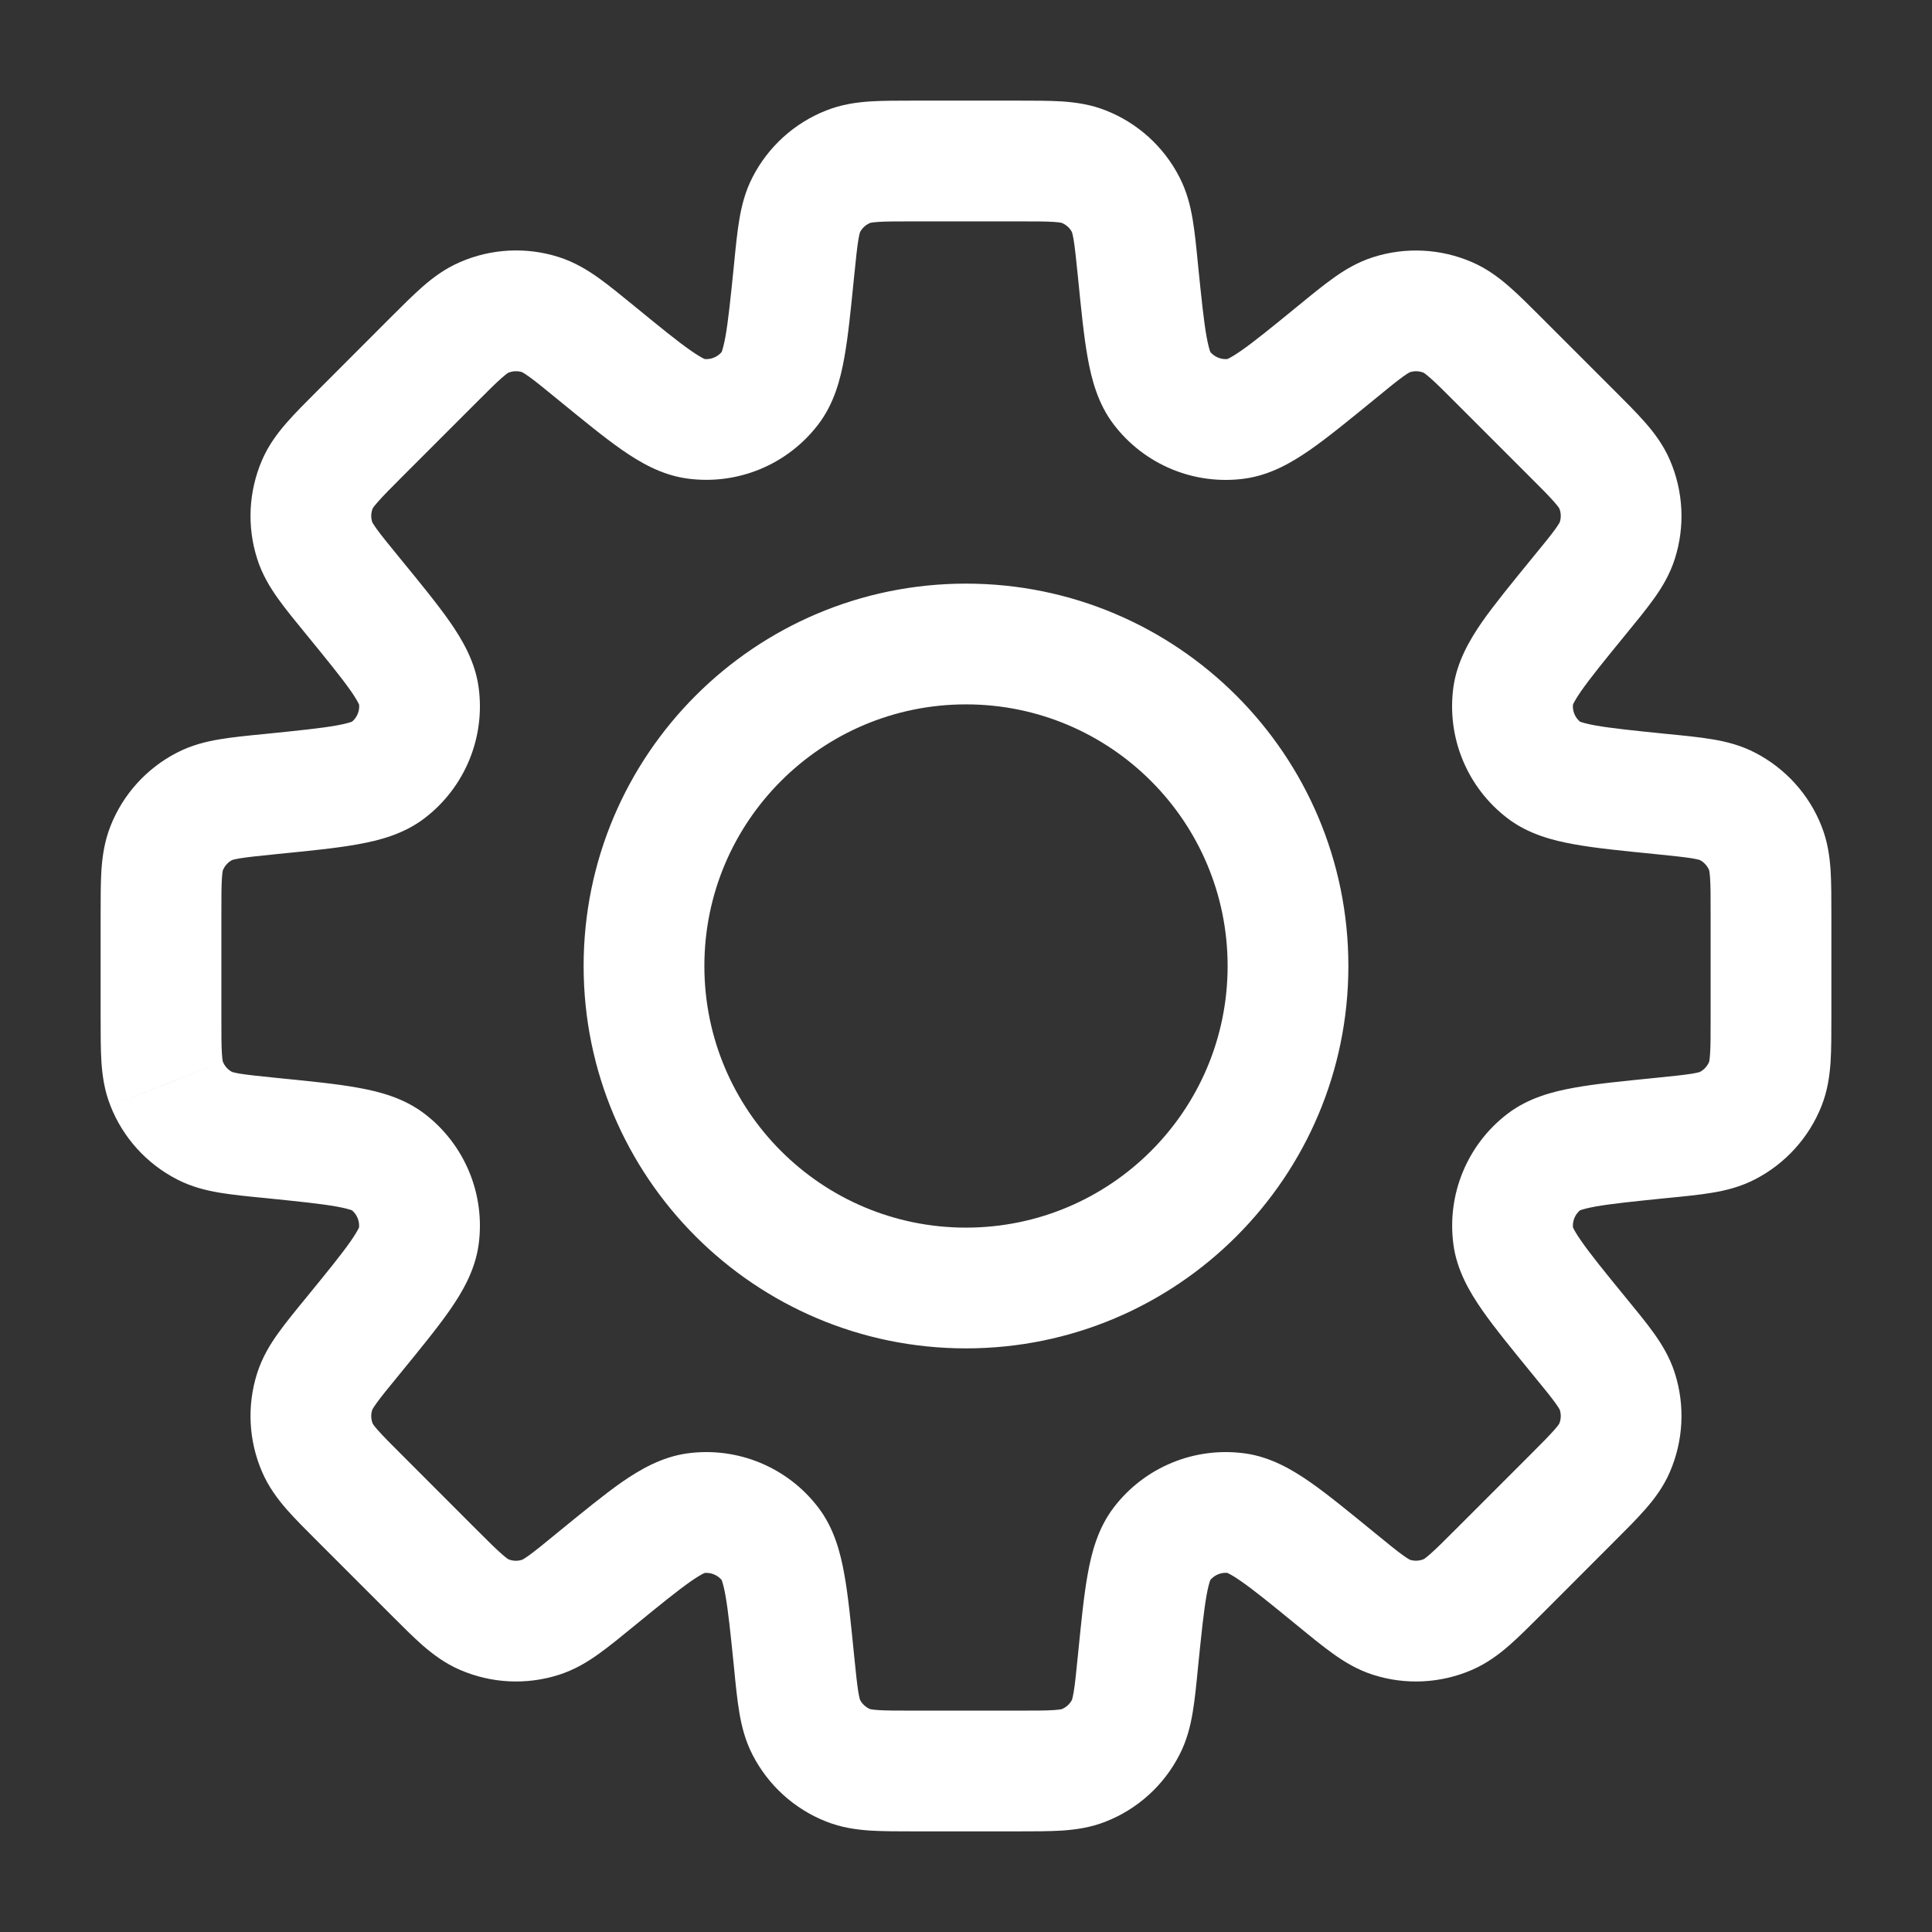<svg width="24" height="24" viewBox="0 0 24 24" fill="none" xmlns="http://www.w3.org/2000/svg">
<rect x="0" y="0" width="24" height="24" fill="#333333" stroke="none"/>
<path d="M14.136 3.361L14.882 3.287L14.136 3.361ZM13.984 2.542L13.317 2.885V2.885L13.984 2.542ZM14.431 4.818L15.027 4.363L15.027 4.363L14.431 4.818ZM15.36 5.202L15.259 4.459H15.259L15.36 5.202ZM16.598 4.381L17.073 4.962L17.073 4.962L16.598 4.381ZM17.285 3.909L17.514 4.624L17.285 3.909ZM17.987 3.944L18.285 3.256L18.285 3.256L17.987 3.944ZM18.624 4.482L18.094 5.013V5.013L18.624 4.482ZM19.518 5.376L20.048 4.845V4.845L19.518 5.376ZM20.056 6.013L20.744 5.715L20.744 5.715L20.056 6.013ZM20.091 6.715L20.805 6.943L20.805 6.943L20.091 6.715ZM19.619 7.402L19.038 6.927L19.038 6.927L19.619 7.402ZM18.797 8.641L18.054 8.541V8.541L18.797 8.641ZM19.182 9.569L18.727 10.165V10.165L19.182 9.569ZM20.639 9.864L20.713 9.118L20.639 9.864ZM21.458 10.016L21.802 9.35L21.802 9.35L21.458 10.016ZM21.93 10.537L22.627 10.261V10.261L21.93 10.537ZM21.93 13.463L21.233 13.187L21.233 13.187L21.93 13.463ZM21.458 13.984L21.802 14.65V14.65L21.458 13.984ZM20.639 14.136L20.564 13.39L20.54 13.392L20.515 13.396L20.639 14.136ZM20.639 14.136L20.713 14.882L20.738 14.88L20.762 14.876L20.639 14.136ZM19.183 14.431L18.728 13.835V13.835L19.183 14.431ZM18.798 15.36L18.055 15.46V15.46L18.798 15.36ZM19.619 16.598L19.038 17.073V17.073L19.619 16.598ZM20.091 17.285L19.376 17.513V17.513L20.091 17.285ZM20.056 17.987L19.368 17.689L19.368 17.689L20.056 17.987ZM19.518 18.624L20.048 19.154H20.048L19.518 18.624ZM18.624 19.517L18.094 18.987L18.094 18.987L18.624 19.517ZM17.987 20.055L18.285 20.744L18.285 20.744L17.987 20.055ZM17.285 20.09L17.057 20.805H17.057L17.285 20.09ZM16.598 19.618L17.073 19.038L17.066 19.033L16.598 19.618ZM16.598 19.618L16.123 20.199L16.129 20.204L16.598 19.618ZM15.36 18.797L15.46 18.054H15.46L15.36 18.797ZM14.431 19.182L15.027 19.637L15.027 19.637L14.431 19.182ZM14.136 20.638L13.39 20.564L14.136 20.638ZM13.984 21.459L13.317 21.115L13.317 21.115L13.984 21.459ZM13.463 21.93L13.187 21.233H13.187L13.463 21.93ZM10.537 21.93L10.813 21.233L10.537 21.93ZM10.016 21.458L10.683 21.115V21.115L10.016 21.458ZM9.864 20.639L9.118 20.713V20.713L9.864 20.639ZM9.569 19.182L8.973 19.637L8.973 19.637L9.569 19.182ZM8.641 18.797L8.541 18.054H8.541L8.641 18.797ZM7.402 19.619L6.927 19.038L6.915 19.048L6.904 19.058L7.402 19.619ZM7.402 19.619L7.877 20.199L7.889 20.19L7.9 20.179L7.402 19.619ZM6.715 20.091L6.943 20.805H6.943L6.715 20.091ZM6.013 20.056L5.715 20.744H5.715L6.013 20.056ZM5.376 19.518L5.906 18.988H5.906L5.376 19.518ZM4.482 18.624L3.952 19.155L3.952 19.155L4.482 18.624ZM3.944 17.987L4.632 17.689H4.632L3.944 17.987ZM3.909 17.285L4.624 17.514L4.624 17.514L3.909 17.285ZM4.381 16.598L4.962 17.073L4.962 17.073L4.381 16.598ZM5.202 15.359L5.946 15.459L5.202 15.359ZM4.818 14.431L5.273 13.835L5.273 13.835L4.818 14.431ZM3.361 14.136L3.287 14.882H3.287L3.361 14.136ZM2.542 13.984L2.885 13.317H2.885L2.542 13.984ZM2.07 13.463L1.373 13.738L1.373 13.739L2.07 13.463ZM2.07 10.537L1.373 10.261L1.373 10.261L2.07 10.537ZM2.542 10.016L2.198 9.35L2.198 9.35L2.542 10.016ZM3.362 9.864V9.114H3.324L3.287 9.118L3.362 9.864ZM3.362 9.864V10.614H3.399L3.436 10.61L3.362 9.864ZM4.818 9.569L4.363 8.973L4.363 8.973L4.818 9.569ZM5.203 8.641L5.946 8.541V8.541L5.203 8.641ZM4.381 7.402L4.962 6.927H4.962L4.381 7.402ZM3.909 6.714L4.624 6.486H4.624L3.909 6.714ZM3.944 6.012L3.256 5.714L3.256 5.714L3.944 6.012ZM4.482 5.375L5.013 5.905L5.013 5.905L4.482 5.375ZM5.376 4.482L4.845 3.951L5.376 4.482ZM6.013 3.944L5.715 3.256L5.715 3.256L6.013 3.944ZM6.715 3.909L6.943 3.194L6.943 3.194L6.715 3.909ZM7.402 4.381L7.877 3.8V3.8L7.402 4.381ZM8.64 5.202L8.741 4.459V4.459L8.64 5.202ZM9.569 4.817L8.973 4.363L9.569 4.817ZM9.864 3.361L10.61 3.436V3.436L9.864 3.361ZM10.016 2.542L9.35 2.198L9.35 2.198L10.016 2.542ZM10.537 2.07L10.813 2.768L10.813 2.768L10.537 2.07ZM13.463 2.07L13.739 1.373L13.739 1.373L13.463 2.07ZM14.882 3.287C14.862 3.08 14.843 2.888 14.816 2.728C14.788 2.561 14.744 2.379 14.65 2.198L13.317 2.885C13.311 2.873 13.321 2.885 13.337 2.977C13.353 3.076 13.367 3.209 13.39 3.436L14.882 3.287ZM15.027 4.363C15.053 4.397 15.025 4.385 14.988 4.18C14.953 3.983 14.925 3.71 14.882 3.287L13.39 3.436C13.43 3.834 13.463 4.177 13.512 4.446C13.559 4.708 13.637 5.014 13.835 5.273L15.027 4.363ZM15.259 4.459C15.17 4.471 15.082 4.434 15.027 4.363L13.835 5.273C14.216 5.773 14.836 6.03 15.459 5.946L15.259 4.459ZM16.123 3.801C15.794 4.07 15.581 4.243 15.416 4.358C15.246 4.476 15.217 4.465 15.259 4.459L15.459 5.946C15.783 5.902 16.054 5.741 16.273 5.589C16.497 5.433 16.763 5.215 17.073 4.962L16.123 3.801ZM17.057 3.195C16.863 3.257 16.703 3.354 16.565 3.453C16.433 3.547 16.284 3.669 16.123 3.801L17.073 4.962C17.249 4.817 17.353 4.733 17.435 4.674C17.511 4.62 17.527 4.619 17.514 4.624L17.057 3.195ZM18.285 3.256C17.897 3.088 17.46 3.066 17.057 3.195L17.514 4.624C17.571 4.605 17.634 4.608 17.689 4.632L18.285 3.256ZM19.155 3.952C19.008 3.805 18.872 3.668 18.75 3.562C18.622 3.45 18.473 3.337 18.285 3.256L17.689 4.632C17.676 4.627 17.692 4.629 17.762 4.691C17.838 4.757 17.933 4.851 18.094 5.013L19.155 3.952ZM20.048 4.845L19.155 3.952L18.094 5.013L18.987 5.906L20.048 4.845ZM20.744 5.715C20.663 5.527 20.55 5.378 20.438 5.25C20.332 5.128 20.195 4.992 20.048 4.845L18.987 5.906C19.149 6.067 19.243 6.162 19.309 6.238C19.371 6.308 19.373 6.324 19.368 6.311L20.744 5.715ZM20.805 6.943C20.934 6.54 20.912 6.103 20.744 5.715L19.368 6.311C19.392 6.366 19.395 6.429 19.376 6.486L20.805 6.943ZM20.199 7.877C20.331 7.716 20.453 7.567 20.547 7.435C20.646 7.297 20.743 7.137 20.805 6.943L19.376 6.486C19.381 6.473 19.38 6.489 19.326 6.565C19.267 6.647 19.183 6.751 19.038 6.927L20.199 7.877ZM19.541 8.741C19.535 8.783 19.524 8.754 19.642 8.584C19.757 8.419 19.93 8.206 20.199 7.877L19.038 6.927C18.785 7.237 18.567 7.503 18.41 7.727C18.259 7.946 18.098 8.217 18.054 8.541L19.541 8.741ZM19.637 8.973C19.566 8.918 19.529 8.83 19.541 8.741L18.054 8.541C17.97 9.164 18.227 9.784 18.727 10.165L19.637 8.973ZM20.713 9.118C20.29 9.075 20.017 9.047 19.82 9.012C19.615 8.975 19.603 8.947 19.637 8.973L18.727 10.165C18.986 10.363 19.292 10.441 19.554 10.488C19.823 10.537 20.166 10.57 20.564 10.61L20.713 9.118ZM21.802 9.35C21.621 9.256 21.439 9.212 21.272 9.184C21.112 9.157 20.92 9.138 20.713 9.118L20.564 10.61C20.791 10.633 20.924 10.647 21.023 10.663C21.115 10.679 21.127 10.689 21.115 10.683L21.802 9.35ZM22.627 10.261C22.472 9.868 22.178 9.544 21.802 9.35L21.115 10.683C21.168 10.71 21.21 10.757 21.233 10.813L22.627 10.261ZM22.75 11.368C22.75 11.16 22.75 10.968 22.74 10.806C22.728 10.636 22.703 10.451 22.627 10.261L21.233 10.813C21.227 10.8 21.237 10.813 21.243 10.906C21.25 11.006 21.25 11.14 21.25 11.368H22.75ZM22.75 12.632V11.368H21.25V12.632H22.75ZM22.628 13.738C22.703 13.548 22.728 13.364 22.74 13.194C22.75 13.032 22.75 12.84 22.75 12.632H21.25C21.25 12.86 21.25 12.994 21.243 13.094C21.237 13.187 21.227 13.2 21.233 13.187L22.628 13.738ZM21.802 14.65C22.178 14.456 22.472 14.132 22.628 13.738L21.233 13.187C21.21 13.243 21.168 13.29 21.115 13.317L21.802 14.65ZM20.713 14.882C20.92 14.862 21.112 14.843 21.272 14.816C21.439 14.788 21.62 14.744 21.802 14.65L21.115 13.317C21.127 13.311 21.115 13.321 21.023 13.337C20.924 13.353 20.791 13.367 20.564 13.39L20.713 14.882ZM20.762 14.876L20.762 14.876L20.515 13.396L20.515 13.396L20.762 14.876ZM19.637 15.027C19.603 15.053 19.616 15.025 19.82 14.988C20.017 14.953 20.29 14.925 20.713 14.882L20.564 13.39C20.166 13.43 19.824 13.463 19.555 13.512C19.293 13.559 18.987 13.637 18.728 13.835L19.637 15.027ZM19.541 15.259C19.529 15.17 19.566 15.082 19.637 15.027L18.728 13.835C18.228 14.216 17.971 14.836 18.055 15.46L19.541 15.259ZM20.199 16.123C19.93 15.794 19.757 15.581 19.643 15.416C19.524 15.246 19.535 15.217 19.541 15.259L18.055 15.46C18.098 15.783 18.259 16.054 18.411 16.273C18.567 16.497 18.785 16.763 19.038 17.073L20.199 16.123ZM20.805 17.056C20.743 16.862 20.646 16.703 20.547 16.564C20.453 16.432 20.331 16.284 20.199 16.123L19.038 17.073C19.183 17.249 19.267 17.353 19.326 17.435C19.38 17.511 19.381 17.526 19.376 17.513L20.805 17.056ZM20.744 18.285C20.912 17.896 20.934 17.46 20.805 17.056L19.376 17.513C19.395 17.571 19.392 17.633 19.368 17.689L20.744 18.285ZM20.048 19.154C20.195 19.007 20.332 18.871 20.438 18.749C20.55 18.622 20.663 18.473 20.744 18.285L19.368 17.689C19.373 17.676 19.371 17.692 19.309 17.762C19.243 17.837 19.149 17.932 18.988 18.093L20.048 19.154ZM19.155 20.048L20.048 19.154L18.988 18.093L18.094 18.987L19.155 20.048ZM18.285 20.744C18.473 20.662 18.622 20.55 18.75 20.438C18.872 20.331 19.008 20.195 19.155 20.048L18.094 18.987C17.933 19.148 17.838 19.243 17.762 19.309C17.692 19.37 17.677 19.373 17.689 19.367L18.285 20.744ZM17.057 20.805C17.46 20.934 17.897 20.912 18.285 20.744L17.689 19.367C17.634 19.391 17.571 19.394 17.514 19.376L17.057 20.805ZM16.123 20.199C16.284 20.331 16.433 20.453 16.565 20.547C16.703 20.645 16.863 20.743 17.057 20.805L17.514 19.376C17.527 19.38 17.511 19.379 17.435 19.325C17.353 19.267 17.249 19.182 17.073 19.038L16.123 20.199ZM16.129 20.204L16.129 20.204L17.066 19.033L17.066 19.033L16.129 20.204ZM15.259 19.54C15.217 19.535 15.246 19.523 15.416 19.642C15.581 19.756 15.794 19.93 16.123 20.199L17.073 19.038C16.763 18.785 16.497 18.566 16.273 18.41C16.054 18.258 15.783 18.097 15.46 18.054L15.259 19.54ZM15.027 19.637C15.082 19.565 15.171 19.528 15.259 19.54L15.46 18.054C14.836 17.97 14.216 18.227 13.835 18.727L15.027 19.637ZM14.882 20.713C14.925 20.29 14.953 20.017 14.988 19.819C15.025 19.615 15.053 19.602 15.027 19.637L13.835 18.727C13.637 18.986 13.559 19.292 13.512 19.554C13.463 19.823 13.43 20.166 13.39 20.564L14.882 20.713ZM14.65 21.802C14.744 21.621 14.788 21.439 14.816 21.272C14.843 21.112 14.862 20.92 14.882 20.713L13.39 20.564C13.367 20.791 13.354 20.924 13.337 21.023C13.321 21.115 13.311 21.127 13.317 21.115L14.65 21.802ZM13.739 22.627C14.132 22.472 14.456 22.179 14.65 21.802L13.317 21.115C13.29 21.168 13.243 21.21 13.187 21.233L13.739 22.627ZM12.632 22.75C12.84 22.75 13.032 22.75 13.194 22.74C13.364 22.728 13.549 22.703 13.739 22.627L13.187 21.233C13.2 21.227 13.187 21.237 13.094 21.243C12.994 21.25 12.86 21.25 12.632 21.25V22.75ZM11.368 22.75H12.632V21.25H11.368V22.75ZM10.261 22.627C10.451 22.703 10.636 22.728 10.806 22.74C10.968 22.75 11.16 22.75 11.368 22.75V21.25C11.14 21.25 11.006 21.25 10.906 21.243C10.813 21.237 10.8 21.227 10.813 21.233L10.261 22.627ZM9.35 21.802C9.544 22.178 9.868 22.472 10.261 22.627L10.813 21.233C10.757 21.21 10.71 21.168 10.683 21.115L9.35 21.802ZM9.118 20.713C9.138 20.92 9.157 21.112 9.184 21.272C9.212 21.439 9.256 21.621 9.35 21.802L10.683 21.115C10.689 21.127 10.679 21.115 10.663 21.023C10.647 20.924 10.633 20.791 10.61 20.564L9.118 20.713ZM8.973 19.637C8.947 19.603 8.975 19.615 9.012 19.82C9.047 20.017 9.075 20.29 9.118 20.713L10.61 20.564C10.57 20.166 10.537 19.823 10.488 19.554C10.441 19.292 10.363 18.986 10.165 18.727L8.973 19.637ZM8.741 19.541C8.83 19.529 8.918 19.566 8.973 19.637L10.165 18.727C9.784 18.227 9.164 17.97 8.541 18.054L8.741 19.541ZM7.877 20.199C8.206 19.93 8.419 19.757 8.584 19.642C8.754 19.524 8.783 19.535 8.741 19.541L8.541 18.054C8.217 18.098 7.946 18.259 7.727 18.41C7.503 18.567 7.237 18.785 6.927 19.038L7.877 20.199ZM7.9 20.179L7.9 20.179L6.904 19.058L6.904 19.058L7.9 20.179ZM6.943 20.805C7.137 20.743 7.297 20.646 7.435 20.547C7.567 20.453 7.716 20.331 7.877 20.199L6.927 19.038C6.751 19.183 6.647 19.267 6.565 19.326C6.489 19.38 6.473 19.381 6.486 19.376L6.943 20.805ZM5.715 20.744C6.103 20.912 6.539 20.934 6.943 20.805L6.486 19.376C6.429 19.395 6.366 19.392 6.311 19.368L5.715 20.744ZM4.845 20.048C4.992 20.195 5.128 20.332 5.25 20.439C5.378 20.55 5.527 20.663 5.715 20.744L6.311 19.368C6.324 19.373 6.308 19.371 6.238 19.309C6.162 19.243 6.067 19.149 5.906 18.988L4.845 20.048ZM3.952 19.155L4.845 20.048L5.906 18.988L5.013 18.094L3.952 19.155ZM3.256 18.285C3.337 18.473 3.45 18.622 3.561 18.75C3.668 18.872 3.805 19.008 3.952 19.155L5.013 18.094C4.851 17.933 4.757 17.838 4.69 17.762C4.629 17.692 4.627 17.677 4.632 17.689L3.256 18.285ZM3.195 17.057C3.066 17.46 3.088 17.897 3.256 18.285L4.632 17.689C4.608 17.634 4.605 17.571 4.624 17.514L3.195 17.057ZM3.801 16.123C3.669 16.284 3.547 16.433 3.453 16.565C3.354 16.703 3.257 16.863 3.195 17.057L4.624 17.514C4.619 17.527 4.62 17.511 4.674 17.435C4.733 17.353 4.817 17.249 4.962 17.073L3.801 16.123ZM4.459 15.259C4.465 15.217 4.476 15.246 4.358 15.416C4.243 15.581 4.07 15.794 3.801 16.123L4.962 17.073C5.215 16.763 5.433 16.497 5.589 16.273C5.741 16.054 5.902 15.783 5.946 15.459L4.459 15.259ZM4.363 15.027C4.434 15.082 4.471 15.17 4.459 15.259L5.946 15.459C6.03 14.836 5.773 14.216 5.273 13.835L4.363 15.027ZM3.287 14.882C3.71 14.925 3.983 14.953 4.18 14.988C4.385 15.025 4.397 15.053 4.363 15.027L5.273 13.835C5.014 13.637 4.708 13.559 4.446 13.512C4.177 13.463 3.834 13.43 3.436 13.39L3.287 14.882ZM2.198 14.65C2.379 14.744 2.561 14.788 2.728 14.816C2.888 14.843 3.08 14.862 3.287 14.882L3.436 13.39C3.209 13.367 3.076 13.353 2.977 13.337C2.885 13.321 2.873 13.311 2.885 13.317L2.198 14.65ZM1.373 13.739C1.528 14.132 1.821 14.456 2.198 14.65L2.885 13.317C2.832 13.29 2.79 13.243 2.768 13.187L1.373 13.739ZM1.25 12.632C1.25 12.84 1.25 13.032 1.26 13.194C1.272 13.364 1.297 13.549 1.373 13.738L2.768 13.187C2.773 13.2 2.763 13.187 2.757 13.094C2.75 12.994 2.75 12.86 2.75 12.632H1.25ZM1.25 11.368V12.632H2.75V11.368H1.25ZM1.373 10.261C1.298 10.451 1.272 10.636 1.26 10.806C1.25 10.968 1.25 11.16 1.25 11.368H2.75C2.75 11.14 2.75 11.006 2.757 10.906C2.763 10.813 2.773 10.8 2.768 10.813L1.373 10.261ZM2.198 9.35C1.821 9.544 1.528 9.868 1.373 10.261L2.768 10.813C2.79 10.757 2.832 10.71 2.885 10.683L2.198 9.35ZM3.287 9.118C3.08 9.138 2.888 9.157 2.728 9.184C2.561 9.212 2.379 9.256 2.198 9.35L2.885 10.683C2.873 10.689 2.885 10.679 2.977 10.663C3.076 10.647 3.209 10.633 3.436 10.61L3.287 9.118ZM3.362 9.114H3.362V10.614H3.362V9.114ZM3.362 9.114H3.362V10.614H3.362V9.114ZM4.363 8.973C4.397 8.947 4.385 8.975 4.181 9.012C3.983 9.047 3.71 9.075 3.287 9.118L3.436 10.61C3.834 10.57 4.177 10.537 4.446 10.488C4.708 10.441 5.014 10.363 5.273 10.165L4.363 8.973ZM4.46 8.741C4.472 8.83 4.435 8.918 4.363 8.973L5.273 10.165C5.773 9.784 6.03 9.164 5.946 8.541L4.46 8.741ZM3.801 7.877C4.07 8.206 4.243 8.419 4.358 8.583C4.477 8.754 4.465 8.783 4.46 8.741L5.946 8.541C5.903 8.218 5.742 7.946 5.59 7.727C5.434 7.503 5.215 7.236 4.962 6.927L3.801 7.877ZM3.195 6.942C3.257 7.137 3.354 7.296 3.453 7.435C3.547 7.567 3.669 7.716 3.801 7.877L4.962 6.927C4.817 6.75 4.733 6.646 4.674 6.564C4.62 6.488 4.619 6.473 4.624 6.486L3.195 6.942ZM3.256 5.714C3.088 6.103 3.066 6.539 3.195 6.942L4.624 6.486C4.605 6.428 4.608 6.366 4.632 6.311L3.256 5.714ZM3.952 4.845C3.805 4.992 3.668 5.128 3.562 5.25C3.45 5.378 3.337 5.527 3.256 5.714L4.632 6.311C4.627 6.323 4.629 6.308 4.691 6.238C4.757 6.162 4.851 6.067 5.013 5.905L3.952 4.845ZM4.845 3.951L3.952 4.845L5.013 5.905L5.906 5.012L4.845 3.951ZM4.845 3.951L4.845 3.951L5.906 5.012L5.906 5.012L4.845 3.951ZM5.715 3.256C5.527 3.337 5.378 3.449 5.25 3.561C5.128 3.668 4.992 3.804 4.845 3.951L5.906 5.012C6.067 4.851 6.162 4.756 6.238 4.69C6.308 4.629 6.324 4.626 6.311 4.632L5.715 3.256ZM6.943 3.194C6.54 3.065 6.103 3.087 5.715 3.256L6.311 4.632C6.366 4.608 6.429 4.605 6.486 4.623L6.943 3.194ZM7.877 3.8C7.716 3.669 7.567 3.546 7.435 3.452C7.297 3.354 7.137 3.256 6.943 3.194L6.486 4.623C6.473 4.619 6.489 4.62 6.565 4.674C6.647 4.732 6.751 4.817 6.927 4.961L7.877 3.8ZM8.741 4.459C8.783 4.464 8.754 4.476 8.584 4.357C8.419 4.243 8.206 4.069 7.877 3.8L6.927 4.961C7.237 5.214 7.503 5.433 7.727 5.589C7.946 5.741 8.217 5.902 8.54 5.945L8.741 4.459ZM8.973 4.363C8.918 4.434 8.83 4.471 8.741 4.459L8.54 5.945C9.164 6.029 9.784 5.772 10.165 5.272L8.973 4.363ZM9.118 3.287C9.075 3.71 9.047 3.982 9.012 4.18C8.975 4.384 8.947 4.397 8.973 4.363L10.165 5.272C10.363 5.013 10.441 4.708 10.488 4.445C10.537 4.176 10.57 3.834 10.61 3.436L9.118 3.287ZM9.35 2.198C9.256 2.379 9.212 2.561 9.184 2.728C9.157 2.888 9.138 3.08 9.118 3.287L10.61 3.436C10.633 3.209 10.647 3.076 10.663 2.977C10.679 2.885 10.689 2.873 10.683 2.885L9.35 2.198ZM10.262 1.373C9.868 1.528 9.544 1.822 9.35 2.198L10.683 2.885C10.71 2.832 10.757 2.79 10.813 2.768L10.262 1.373ZM11.368 1.25C11.16 1.25 10.968 1.25 10.806 1.26C10.636 1.272 10.452 1.297 10.262 1.373L10.813 2.768C10.8 2.773 10.813 2.763 10.906 2.757C11.006 2.75 11.14 2.75 11.368 2.75V1.25ZM12.632 1.25H11.368V2.75H12.632V1.25ZM13.739 1.373C13.549 1.297 13.364 1.272 13.194 1.26C13.032 1.25 12.84 1.25 12.632 1.25V2.75C12.86 2.75 12.994 2.75 13.094 2.757C13.187 2.763 13.2 2.773 13.187 2.768L13.739 1.373ZM14.65 2.198C14.456 1.821 14.132 1.528 13.739 1.373L13.187 2.768C13.243 2.79 13.29 2.832 13.317 2.885L14.65 2.198ZM15.25 12C15.25 13.795 13.795 15.25 12 15.25V16.75C14.623 16.75 16.75 14.623 16.75 12H15.25ZM12 8.75C13.795 8.75 15.25 10.205 15.25 12H16.75C16.75 9.377 14.623 7.25 12 7.25V8.75ZM8.75 12C8.75 10.205 10.205 8.75 12 8.75V7.25C9.377 7.25 7.25 9.377 7.25 12H8.75ZM12 15.25C10.205 15.25 8.75 13.795 8.75 12H7.25C7.25 14.623 9.377 16.75 12 16.75V15.25Z" fill="white"/>
</svg>
